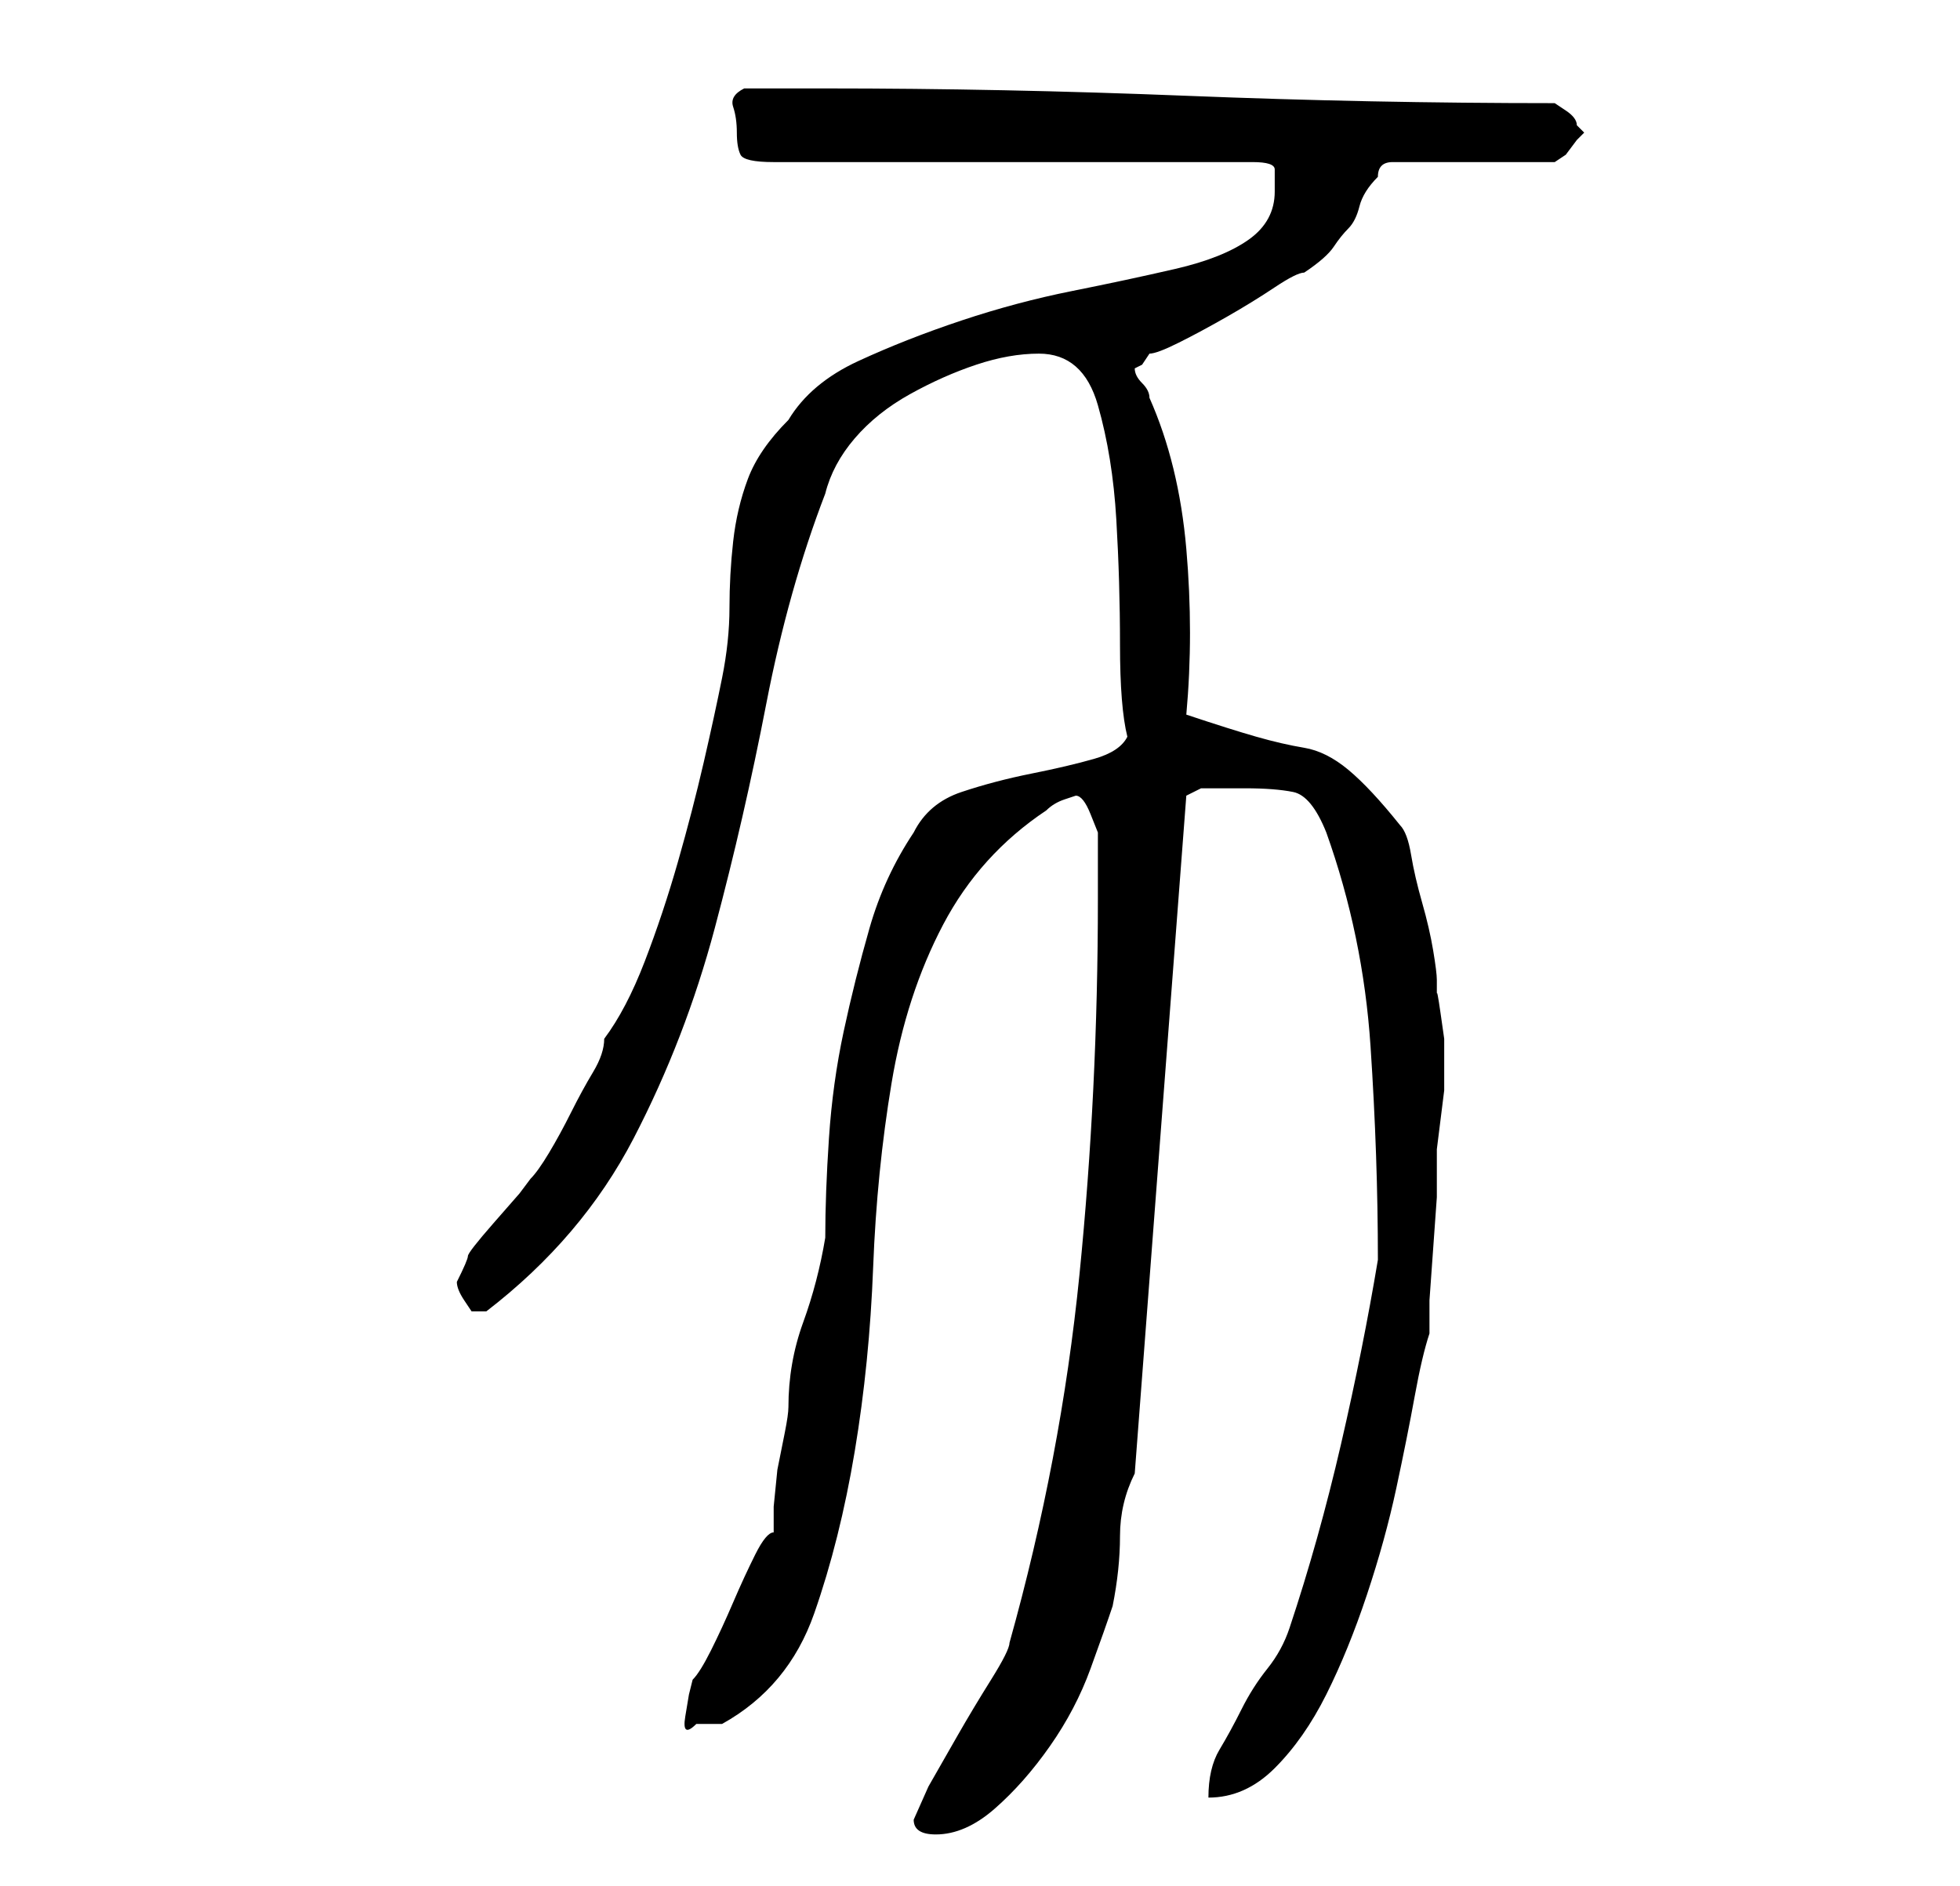 <?xml version="1.0" standalone="no"?>
<!DOCTYPE svg PUBLIC "-//W3C//DTD SVG 1.1//EN" "http://www.w3.org/Graphics/SVG/1.1/DTD/svg11.dtd" >
<svg xmlns="http://www.w3.org/2000/svg" xmlns:xlink="http://www.w3.org/1999/xlink" version="1.1" viewBox="-10 0 266 256">
   <path fill="currentColor"
d="M114 247q0 2 3 2q4 0 8 -3.5t7.5 -8.5t5.5 -10.5t3 -8.5q1 -5 1 -9.5t2 -8.5l7 -92l1 -0.5l1 -0.5h6q4 0 6.5 0.5t4.5 5.5q5 14 6 29t1 29v0q-2 12 -5 25t-7 25q-1 3 -3 5.5t-3.5 5.5t-3 5.5t-1.5 6.5q5 0 9 -4t7 -10t5.5 -13.5t4 -14.5t2.5 -12.5t2 -8.5v-4.5t0.5 -7
t0.5 -7v-4.5v-2t0.5 -4t0.5 -4v-4v-3t-0.5 -3.5t-0.5 -2.5v-2q0 -1 -0.5 -4t-1.5 -6.5t-1.5 -6.5t-1.5 -4q-4 -5 -7 -7.5t-6 -3t-6.5 -1.5t-9.5 -3q1 -11 0 -22.5t-5 -20.5q0 -1 -1 -2t-1 -2l1 -0.5t1 -1.5q1 0 4 -1.5t6.5 -3.5t6.5 -4t4 -2q3 -2 4 -3.5t2 -2.5t1.5 -3
t2.5 -4q0 -1 0.5 -1.5t1.5 -0.5h22l1.5 -1t1.5 -2l0.5 -0.5l0.5 -0.5l-1 -1q0 -1 -1.5 -2l-1.5 -1q-25 0 -50 -1t-49 -1h-11q-2 1 -1.5 2.5t0.5 3.5t0.5 3t4.5 1h65q3 0 3 1v3q0 4 -3.5 6.5t-10 4t-14 3t-15 4t-14 5.5t-9.5 8q-4 4 -5.5 8t-2 8.5t-0.5 9t-1 9.5t-2.5 11.5
t-3.5 13.5t-4.5 13.5t-5.5 10.5q0 2 -1.5 4.5t-3 5.5t-3 5.5t-2.5 3.5l-1.5 2t-3.5 4t-3.5 4.5t-1.5 3.5v0q0 1 1 2.5l1 1.5v0h1v0h1q13 -10 20 -23.5t11 -28.5t7 -30.5t8 -28.5q1 -4 4 -7.5t7.5 -6t9 -4t8.5 -1.5q6 0 8 7t2.5 15.5t0.5 17t1 12.5q-1 2 -4.5 3t-8.5 2
t-9.5 2.5t-6.5 5.5q-4 6 -6 13t-3.5 14t-2 14.5t-0.5 13.5q-1 6 -3 11.5t-2 11.5q0 1 -0.5 3.5l-1 5t-0.5 5v3.5q-1 0 -2.5 3t-3 6.5t-3 6.5t-2.5 4l-0.5 2t-0.5 3t1.5 1h1.5h1h1q9 -5 12.5 -15t5.5 -22t2.5 -25t2.5 -25t7 -21.5t14 -15.5q1 -1 2.5 -1.5l1.5 -0.5q1 0 2 2.5
l1 2.5v9q0 26 -2.5 51t-9.5 50q0 1 -2.5 5t-4.5 7.5l-4 7t-2 4.5z" />
</svg>
